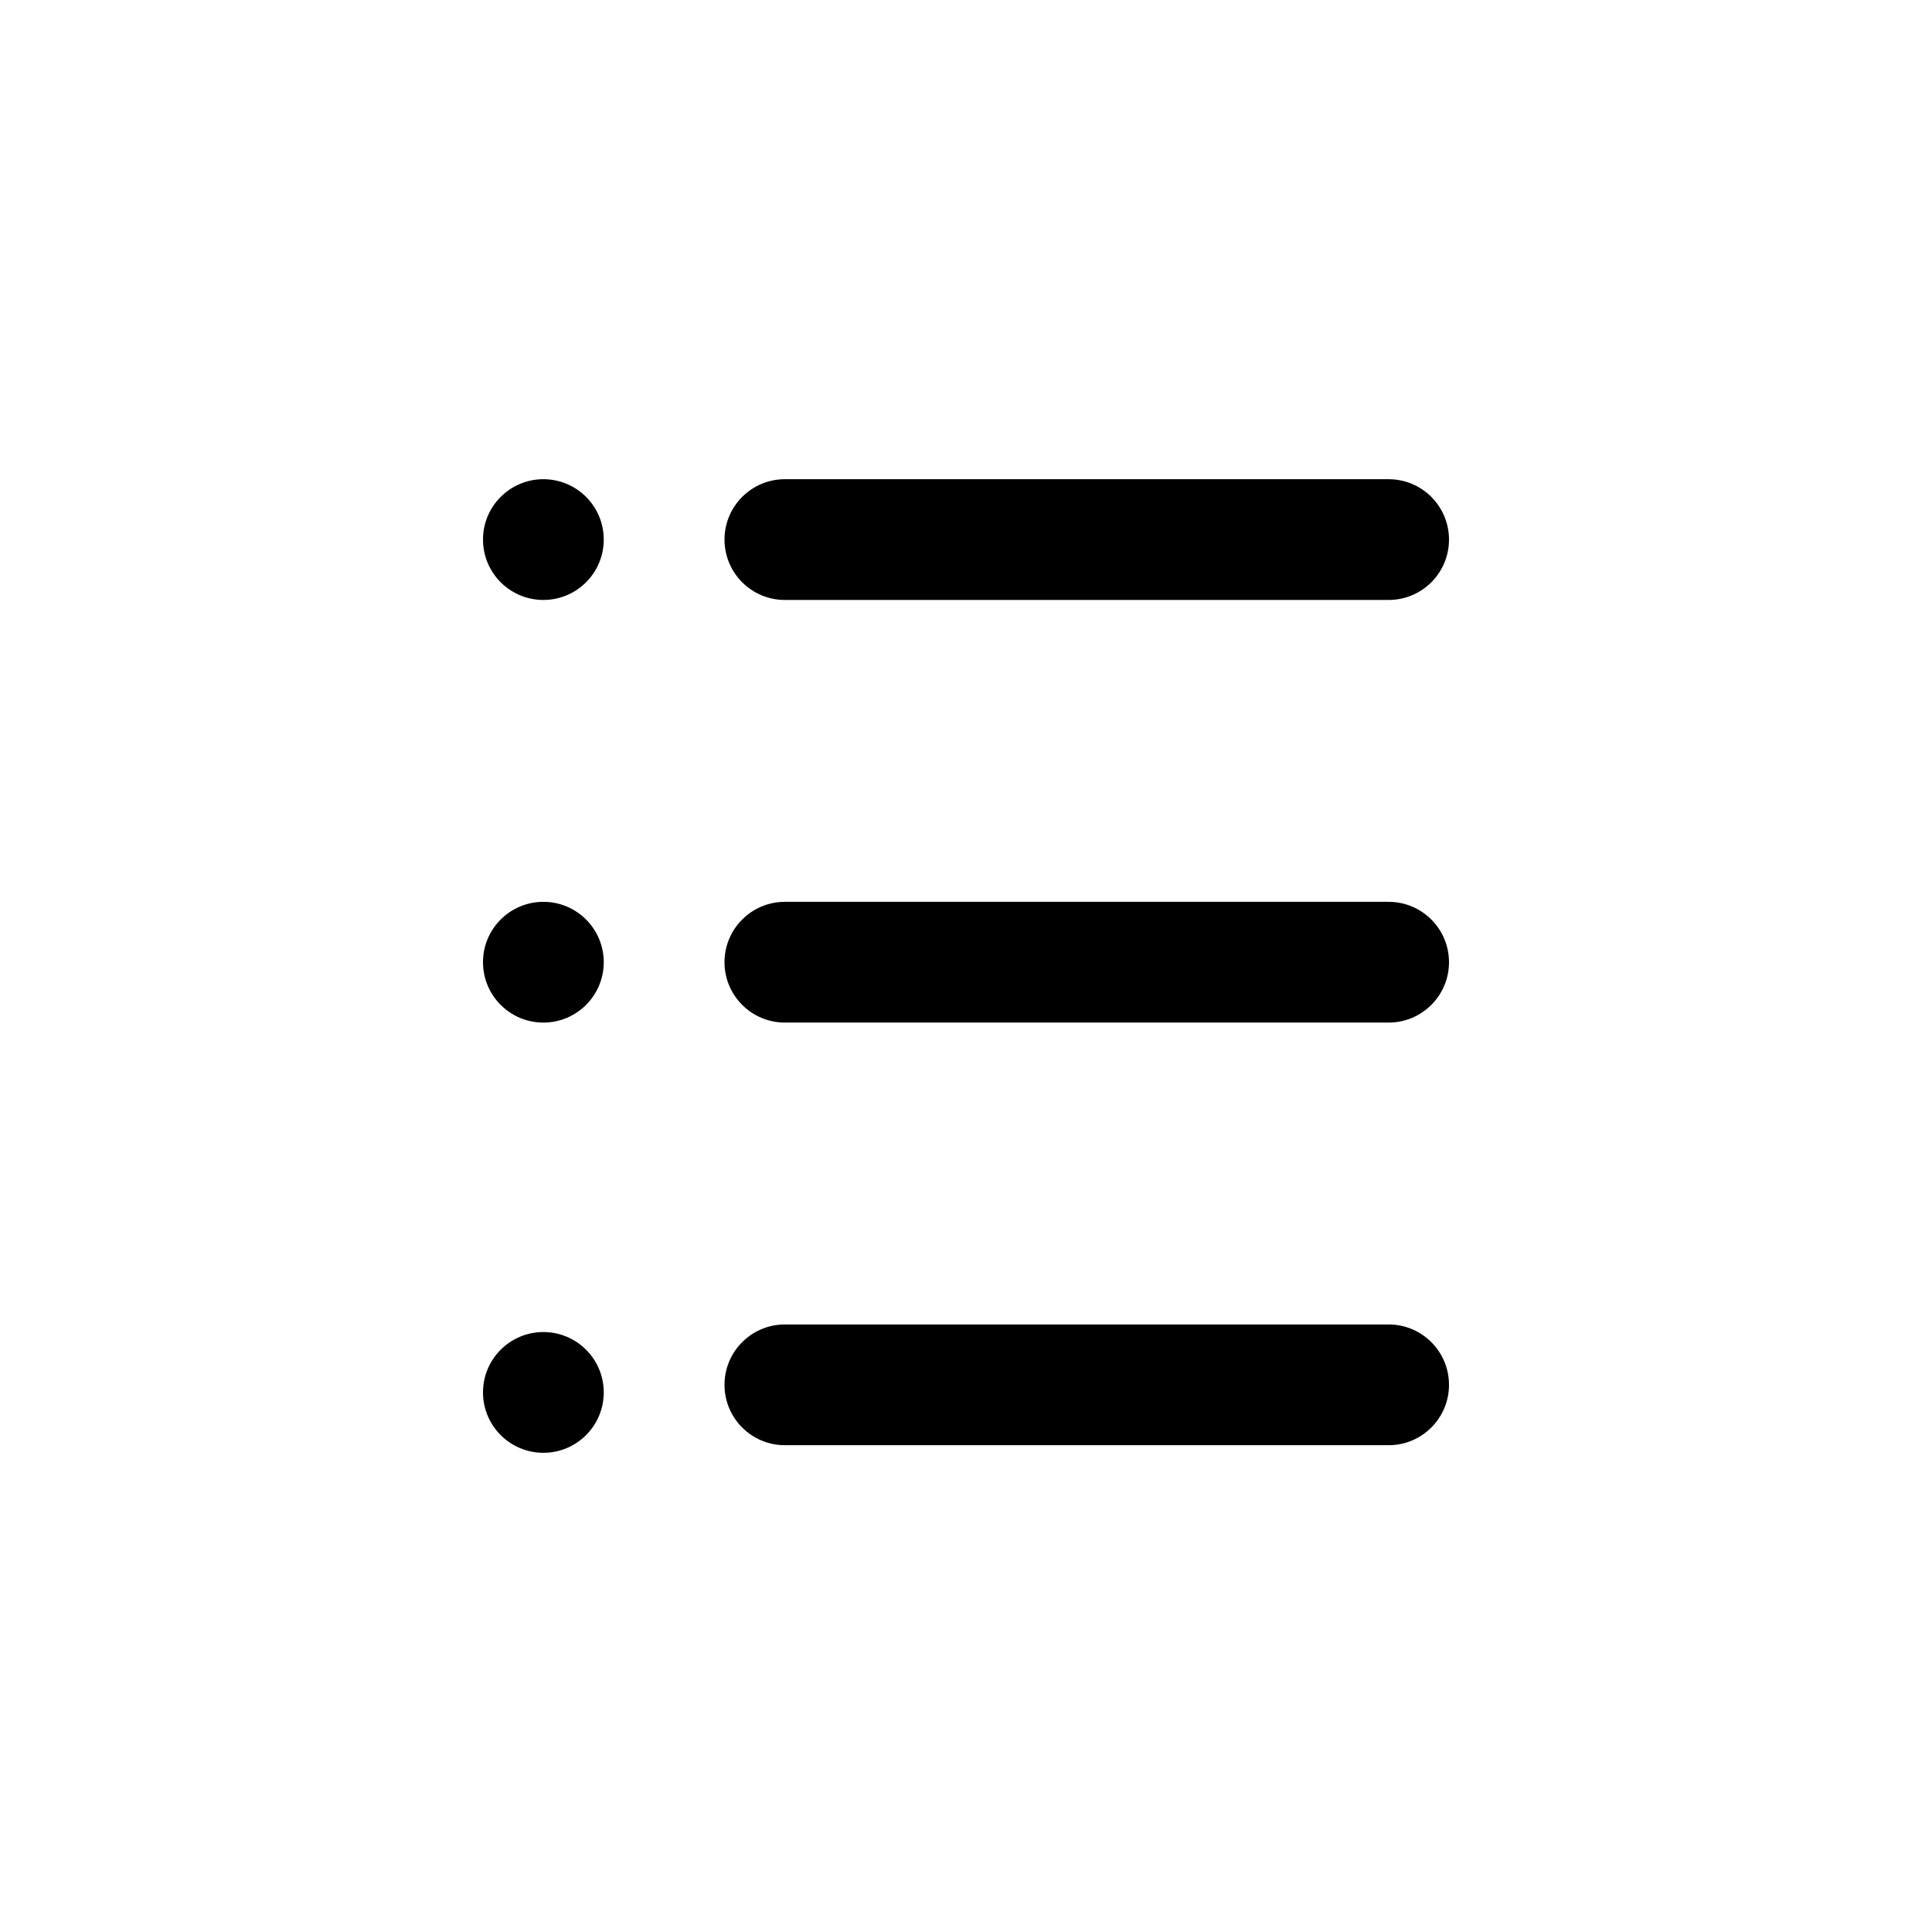 <?xml version="1.0" encoding="iso-8859-1"?>
<!-- Generator: Adobe Illustrator 18.0.0, SVG Export Plug-In . SVG Version: 6.00 Build 0)  -->
<!DOCTYPE svg PUBLIC "-//W3C//DTD SVG 1.1//EN" "http://www.w3.org/Graphics/SVG/1.1/DTD/svg11.dtd">
<svg version="1.1" xmlns="http://www.w3.org/2000/svg" xmlns:xlink="http://www.w3.org/1999/xlink" x="0px" y="0px"
	 viewBox="0 0 28 28" style="enable-background:new 0 0 28 28;" xml:space="preserve">
<g id="list-ul">
	<g>
		<circle cx="7.875" cy="7.82" r="0.875"/>
		<circle cx="7.875" cy="13.945" r="0.875"/>
		<circle cx="7.875" cy="20.18" r="0.875"/>
		<path d="M11.375,8.695h8.75C20.608,8.695,21,8.304,21,7.82c0-0.483-0.392-0.875-0.875-0.875h-8.75
			c-0.483,0-0.875,0.392-0.875,0.875C10.5,8.304,10.892,8.695,11.375,8.695z"/>
		<path d="M20.125,13.07h-8.75c-0.483,0-0.875,0.392-0.875,0.875c0,0.483,0.392,0.875,0.875,0.875h8.75
			c0.483,0,0.875-0.392,0.875-0.875C21,13.462,20.608,13.07,20.125,13.07z"/>
		<path d="M20.125,19.195h-8.75c-0.483,0-0.875,0.392-0.875,0.875c0,0.483,0.392,0.875,0.875,0.875h8.75
			c0.483,0,0.875-0.392,0.875-0.875C21,19.587,20.608,19.195,20.125,19.195z"/>
	</g>
</g>
<g id="Layer_1">
</g>
</svg>

